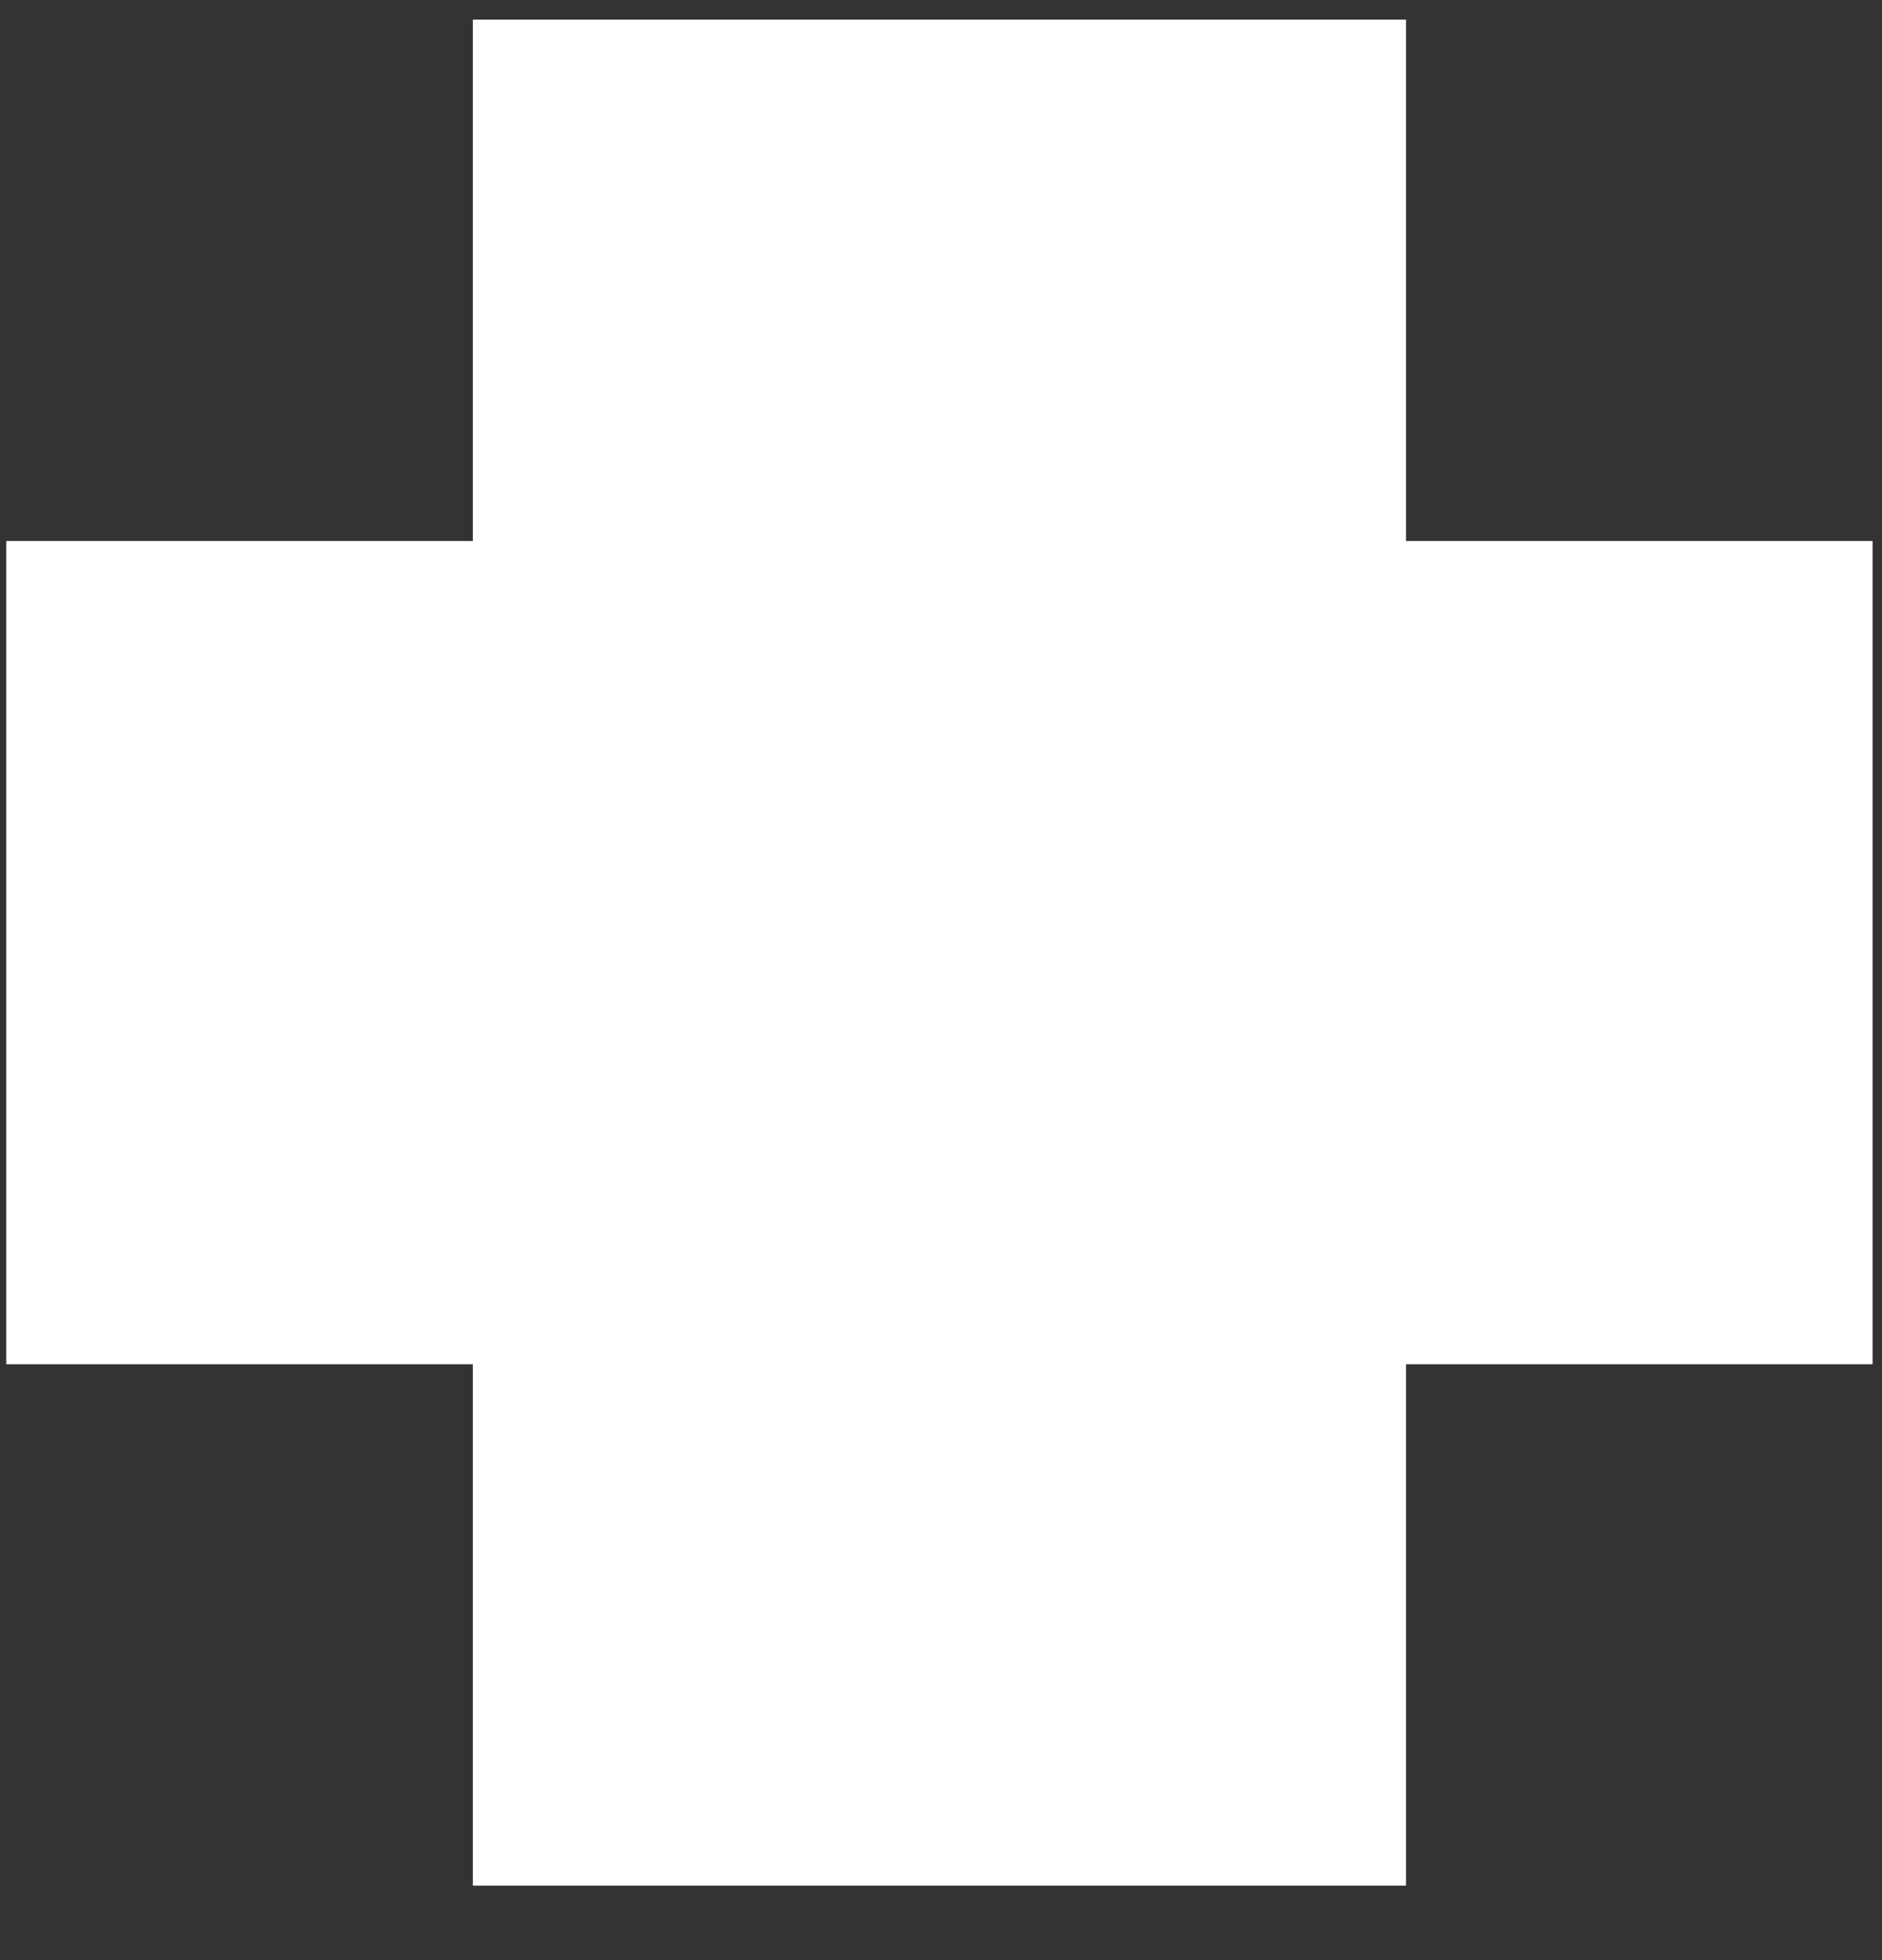 <svg width="24" height="25" viewBox="0 0 24 25" fill="none" xmlns="http://www.w3.org/2000/svg">
<rect x="0" y="0" width="24" height="25" fill="#333333" stroke="none"/>
<path d="M23.88 6.9V17.4H17.93V24.05H6.03V17.4H0.08V6.9H6.03V0.25H17.93V6.9H23.88Z" fill="white"/>
</svg>

